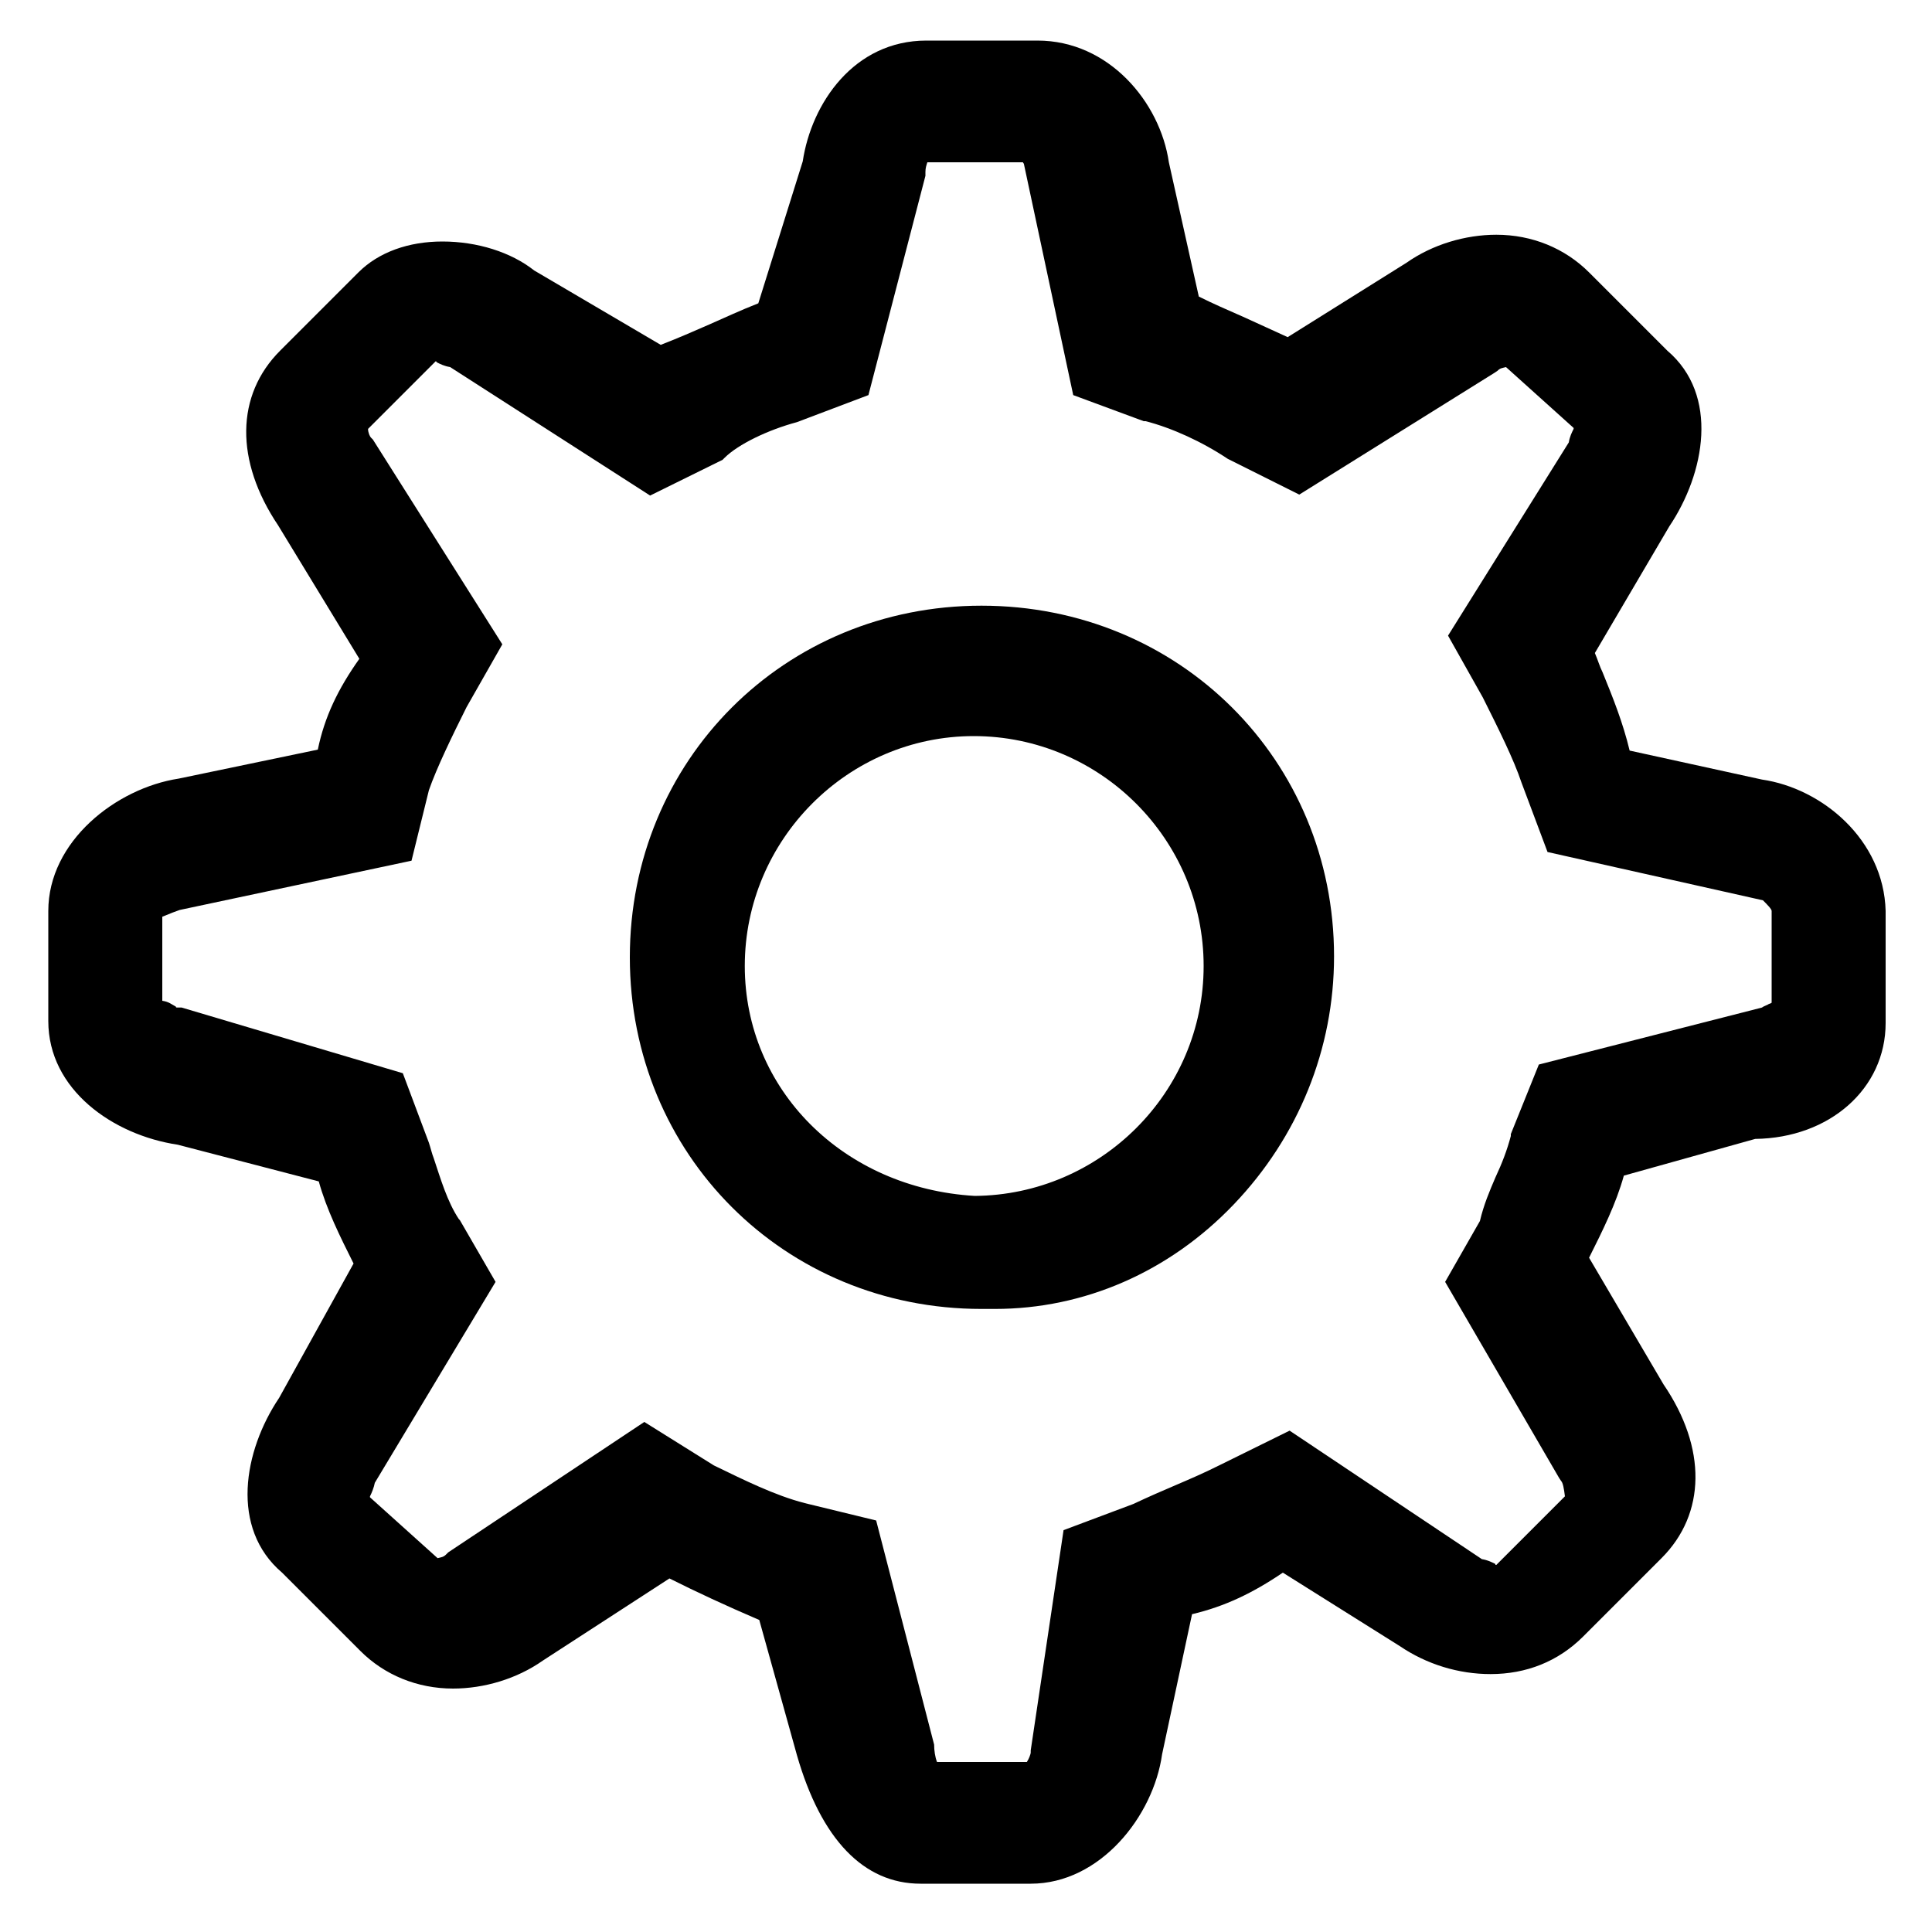 <?xml version="1.0" encoding="utf-8"?>
<!-- Generator: Adobe Illustrator 18.1.1, SVG Export Plug-In . SVG Version: 6.00 Build 0)  -->
<!DOCTYPE svg PUBLIC "-//W3C//DTD SVG 1.1//EN" "http://www.w3.org/Graphics/SVG/1.1/DTD/svg11.dtd">
<svg version="1.1" id="ad_x5F_settinglarge" xmlns="http://www.w3.org/2000/svg" xmlns:xlink="http://www.w3.org/1999/xlink"
	 x="0px" y="0px" viewBox="0 0 200 200" enable-background="new 0 0 200 200" xml:space="preserve">
<g>
	<path d="M101.6,62.7c-20.4,0-36.4,16-36.4,36.4c0,20.4,16,36.4,36.4,36.4c0.5,0,0.9,0,1.4,0c0,0,0,0,0,0c9.2,0,18-3.8,24.7-10.8
		c6.7-7,10.4-16.1,10.4-25.7C138.1,78.7,122.1,62.7,101.6,62.7z M124.6,100c0,13.1-10.7,23.7-23.7,23.8c-13.6-0.8-23.8-11-23.8-23.8
		c0-13.1,10.7-23.8,23.7-23.8C113.9,76.2,124.6,86.9,124.6,100z"/>
	<path d="M182.4,80.7l-13.7-3c-0.7-2.9-1.7-5.4-2.8-8.1c-0.3-0.6-0.5-1.3-0.8-2l7.7-13.1c3.7-5.5,5.2-13.6-0.2-18.2l-8.1-8.1
		c-2.5-2.5-5.9-3.9-9.6-3.9c-3.2,0-6.6,1-9.3,2.9l-12.3,7.7c-1.5-0.7-3.1-1.4-4.6-2.1c-1.6-0.7-3.2-1.4-4.6-2.1L121,16.8
		c-0.9-6.2-6.2-12.6-13.6-12.6H95.9c-7.5,0-11.9,6.5-12.8,12.5l-4.6,14.7c-1.8,0.7-3.5,1.5-5.1,2.2c-1.6,0.7-3.2,1.4-5,2.1L55.3,28
		c-2.4-1.9-5.9-3-9.5-3c-3.5,0-6.6,1.1-8.7,3.2L29,36.3c-4.6,4.6-4.7,11.4-0.2,18.1l8.4,13.8c-2.2,3.1-3.6,6-4.3,9.4l-14.4,3
		C12,81.6,5,87.1,5,94.3v11.4c0,7.1,6.7,11.8,13.4,12.8l14.6,3.8c0.8,2.9,2.2,5.7,3.6,8.5l-7.7,13.9c-3.7,5.5-5.1,13.5,0.3,18.1
		l8.1,8.1c2.5,2.5,5.9,3.9,9.6,3.9c3.2,0,6.6-1,9.3-2.9l13.1-8.5c2.8,1.4,5.8,2.8,9.3,4.3l3.9,14c2.5,8.7,6.9,13.3,12.8,13.3h11.4
		c7.2,0,12.7-7,13.6-13.4l3.1-14.5c3.4-0.8,6.3-2.2,9.4-4.3l12.1,7.6c2.8,1.9,6.1,2.9,9.4,2.9c3.7,0,7-1.3,9.6-3.9l8.1-8.1
		c4.6-4.6,4.7-11.4,0.2-18l-7.7-13.1c1.4-2.8,2.8-5.6,3.6-8.5l13.6-3.8c7.7-0.1,13.5-5.2,13.5-12V94.3
		C195,86.9,188.6,81.6,182.4,80.7z M156.4,117.4l0,0.2c-0.4,1.5-0.9,2.8-1.6,4.3c-0.6,1.4-1.2,2.8-1.6,4.5l-3.6,6.3l11.8,20.3
		l0.2,0.3c0.2,0.2,0.3,0.8,0.4,1.6l-7.1,7.1c-0.1,0-0.1,0-0.1-0.1c-0.4-0.2-0.8-0.4-1.4-0.5l-19.9-13.3l-7.3,3.6
		c-1.6,0.8-3,1.4-4.4,2c-1.4,0.6-2.8,1.2-4.5,2l-7.2,2.7l-3.4,22.8l0,0.2c0,0.2-0.2,0.7-0.4,1h-9.3c-0.2-0.5-0.3-1.2-0.3-1.8
		l-6-23.2l-7.4-1.8c-3.1-0.8-6.3-2.4-9.4-3.9l-7.2-4.5l-20.3,13.5l-0.2,0.2c-0.3,0.3-0.5,0.3-0.9,0.4l-7-6.3c0,0,0-0.1,0-0.1
		c0.2-0.4,0.4-0.9,0.5-1.4l12.5-20.8l-3.7-6.4l-0.1-0.1c-1.2-1.8-1.9-4.2-2.6-6.3c-0.2-0.5-0.3-1-0.5-1.6l-2.7-7.2l-22.9-6.8h-0.2
		c-0.2,0-0.3,0-0.3,0c0,0-0.1,0-0.1-0.1c-0.4-0.2-0.7-0.5-1.4-0.6v-8.7l0,0c0.7-0.3,1.5-0.6,1.8-0.7l24-5.1l1.8-7.3
		c0.8-2.3,2.4-5.6,3.9-8.6l3.7-6.5L38.6,45.5l-0.2-0.2c-0.1-0.1-0.3-0.5-0.3-0.9l7-7c0,0,0.1,0,0.1,0.1c0.4,0.2,0.8,0.4,1.4,0.5
		l20.7,13.3l7.5-3.7l0.2-0.2c1.4-1.4,4.5-2.9,7.5-3.7l7.4-2.8l5.9-22.7l0-0.4c0-0.4,0.1-0.7,0.2-1h9.9c0,0.1,0.1,0.1,0.1,0.2
		l5.1,23.9l7.3,2.7l0.2,0c2.7,0.7,5.8,2.1,8.5,3.9l7.4,3.7l20.2-12.6l0.3-0.2c0.3-0.3,0.5-0.3,0.9-0.4l7,6.3c0,0,0,0.1,0,0.1
		c-0.2,0.4-0.4,0.8-0.5,1.4l-12.5,20l3.6,6.4c1.6,3.2,3.2,6.4,4,8.8l2.7,7.2l22.3,5c0.4,0.4,0.9,0.9,0.9,1.1v9.5
		c-0.1,0.1-0.3,0.1-0.4,0.2c-0.2,0.1-0.5,0.2-0.6,0.3l-23.1,5.9L156.4,117.4z"/>
</g>
</svg>
